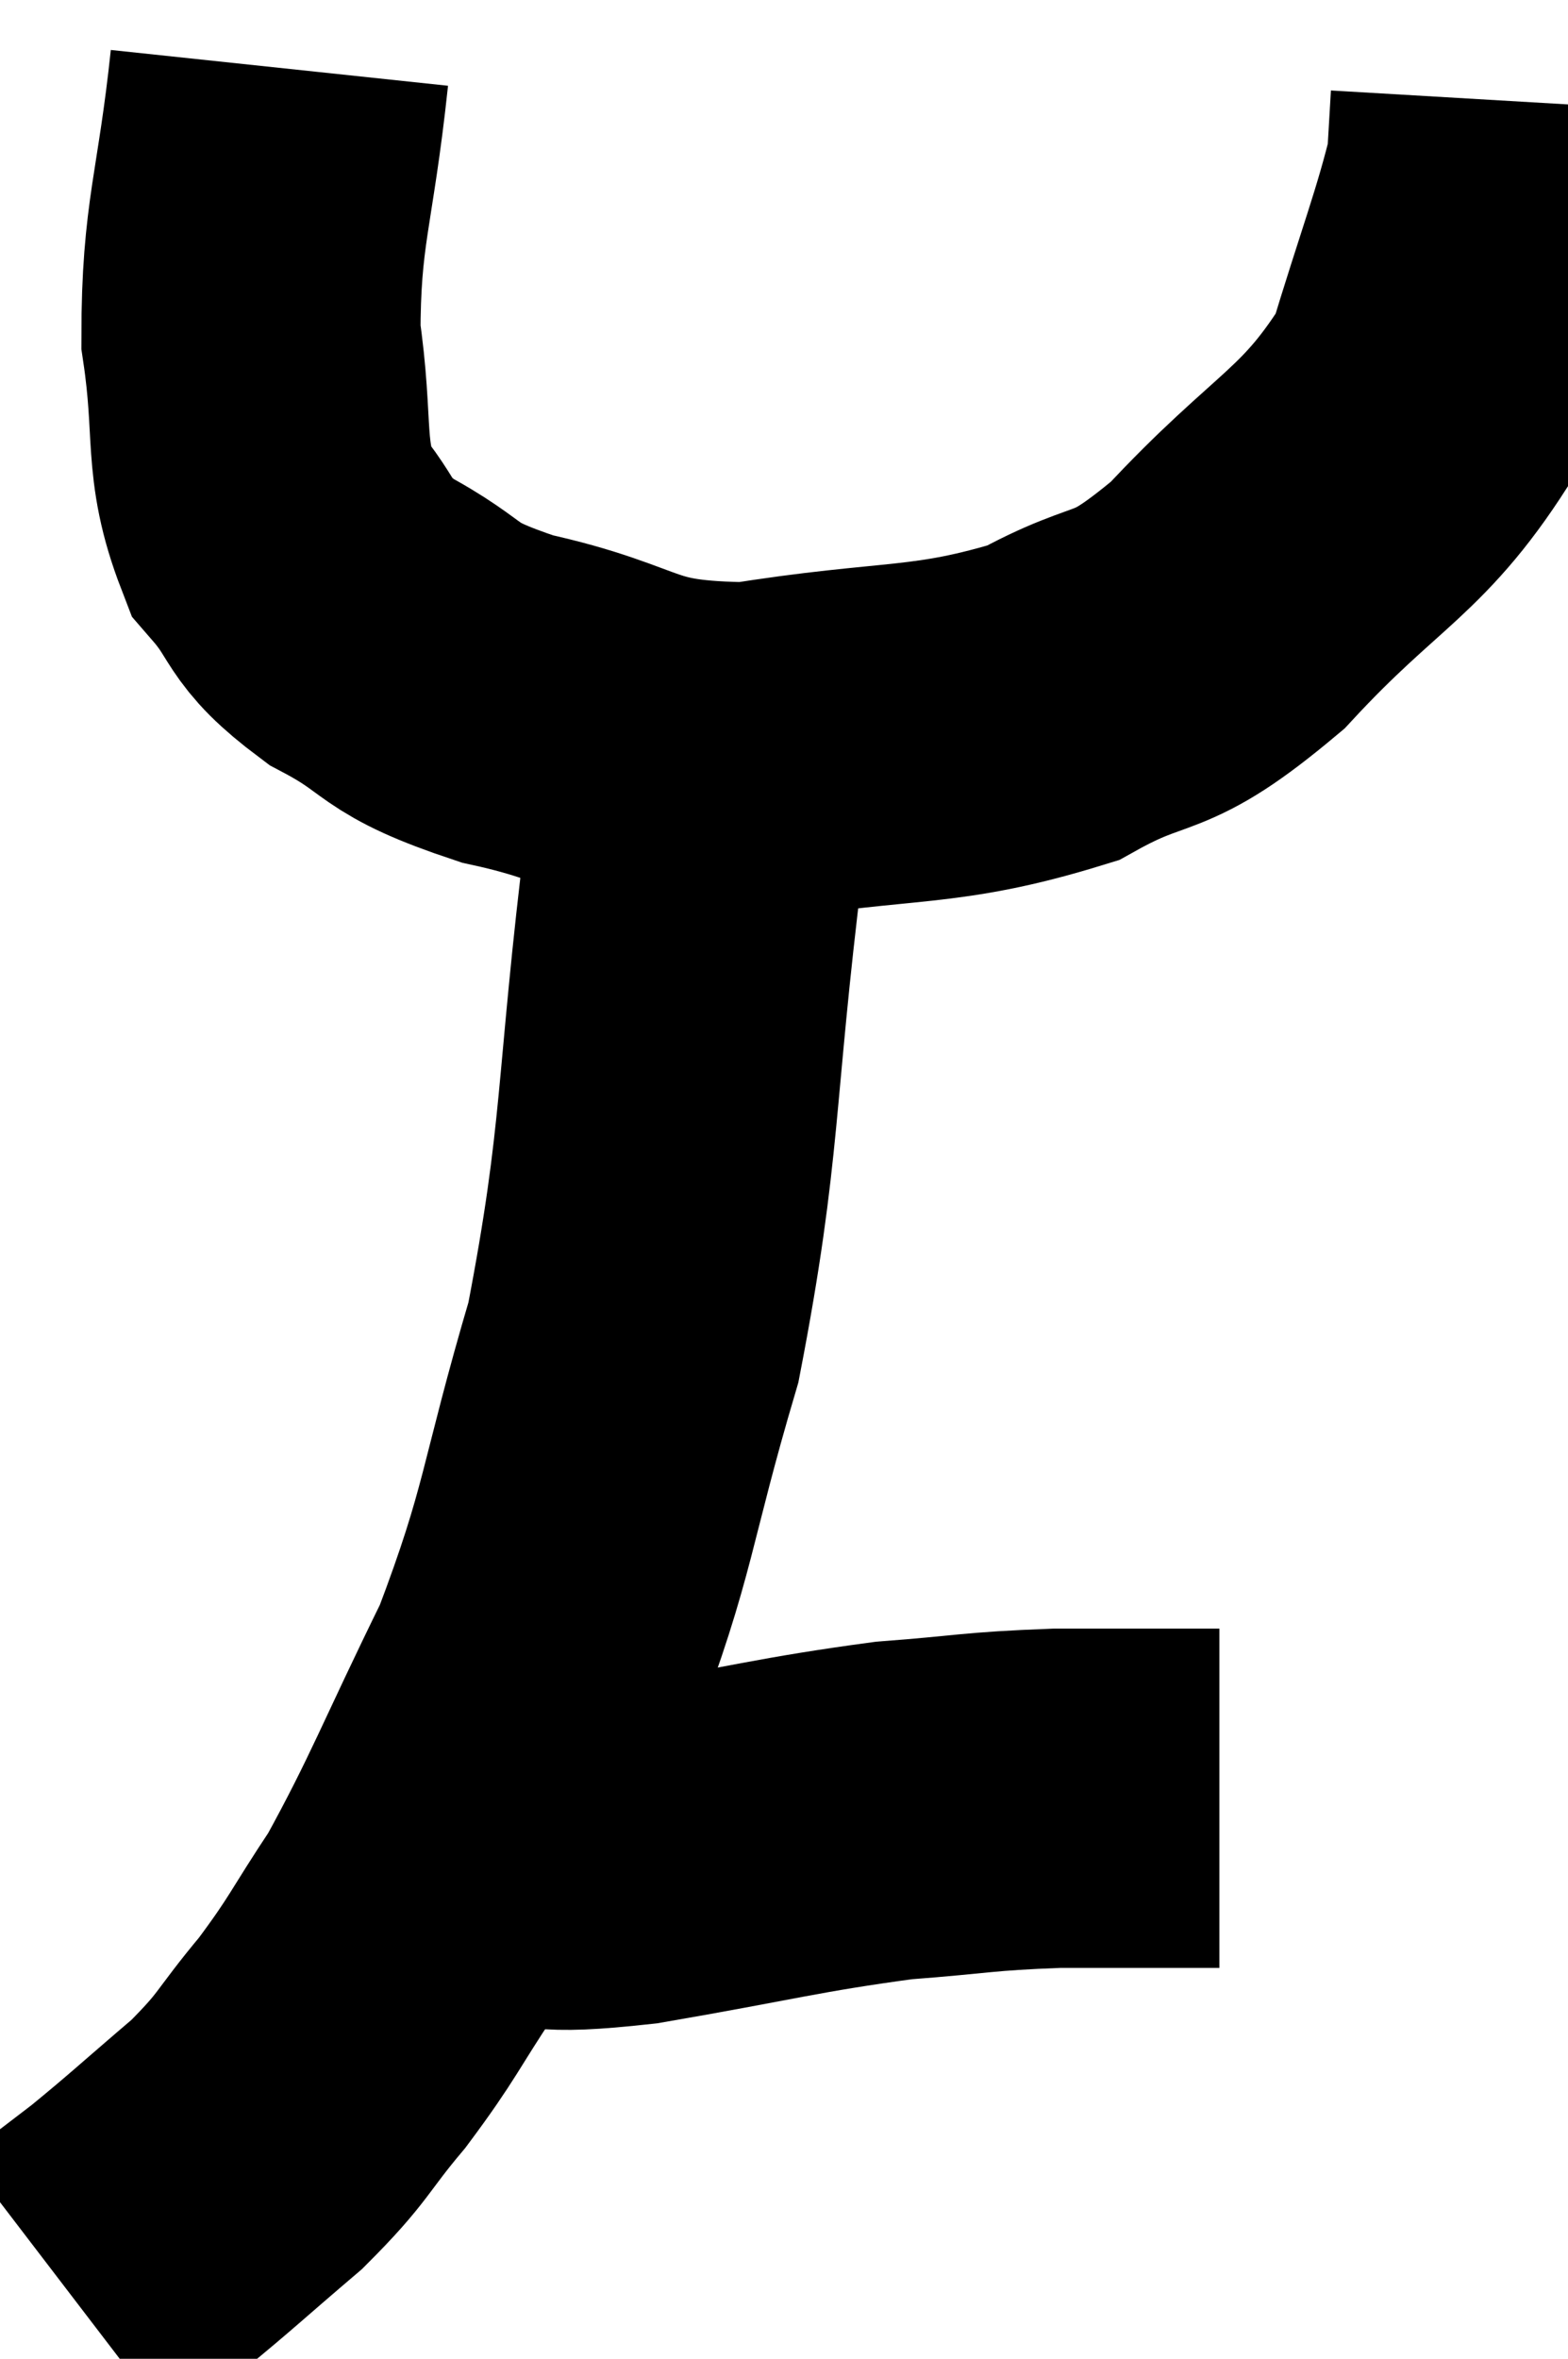 <svg xmlns="http://www.w3.org/2000/svg" viewBox="9.14 3.92 23.12 34.76" width="23.12" height="34.76"><path d="M 13.26 4.92 C 13.05 6.9, 12.84 7.185, 12.84 8.88 C 13.05 10.29, 12.855 10.65, 13.26 11.7 C 13.86 12.39, 13.62 12.45, 14.46 13.08 C 15.54 13.65, 15.18 13.74, 16.62 14.22 C 18.42 14.61, 18.21 14.985, 20.22 15 C 22.44 14.64, 22.905 14.82, 24.66 14.28 C 25.95 13.56, 25.845 14.01, 27.24 12.84 C 28.74 11.22, 29.25 11.205, 30.24 9.6 C 30.72 8.01, 30.945 7.47, 31.2 6.42 C 31.23 5.91, 31.245 5.655, 31.26 5.4 C 31.26 5.4, 31.26 5.4, 31.26 5.4 L 31.26 5.4" fill="none" stroke="black" stroke-width="5"></path><path d="M 19.68 14.76 C 19.53 15.6, 19.68 14.205, 19.38 16.44 C 18.93 20.07, 19.065 20.67, 18.48 23.7 C 17.76 26.13, 17.85 26.43, 17.04 28.56 C 16.14 30.39, 15.99 30.855, 15.24 32.22 C 14.64 33.12, 14.655 33.195, 14.04 34.02 C 13.41 34.77, 13.5 34.8, 12.78 35.52 C 11.97 36.21, 11.82 36.36, 11.16 36.9 C 10.65 37.29, 10.395 37.485, 10.14 37.68 C 10.14 37.68, 10.14 37.68, 10.14 37.68 L 10.14 37.68" fill="none" stroke="black" stroke-width="5"></path><path d="M 16.32 31.26 C 17.4 31.26, 16.98 31.425, 18.48 31.26 C 20.4 30.93, 20.76 30.81, 22.32 30.6 C 23.52 30.51, 23.52 30.465, 24.72 30.42 C 25.92 30.42, 26.52 30.42, 27.12 30.42 L 27.12 30.42" fill="none" stroke="black" stroke-width="5"></path></svg>